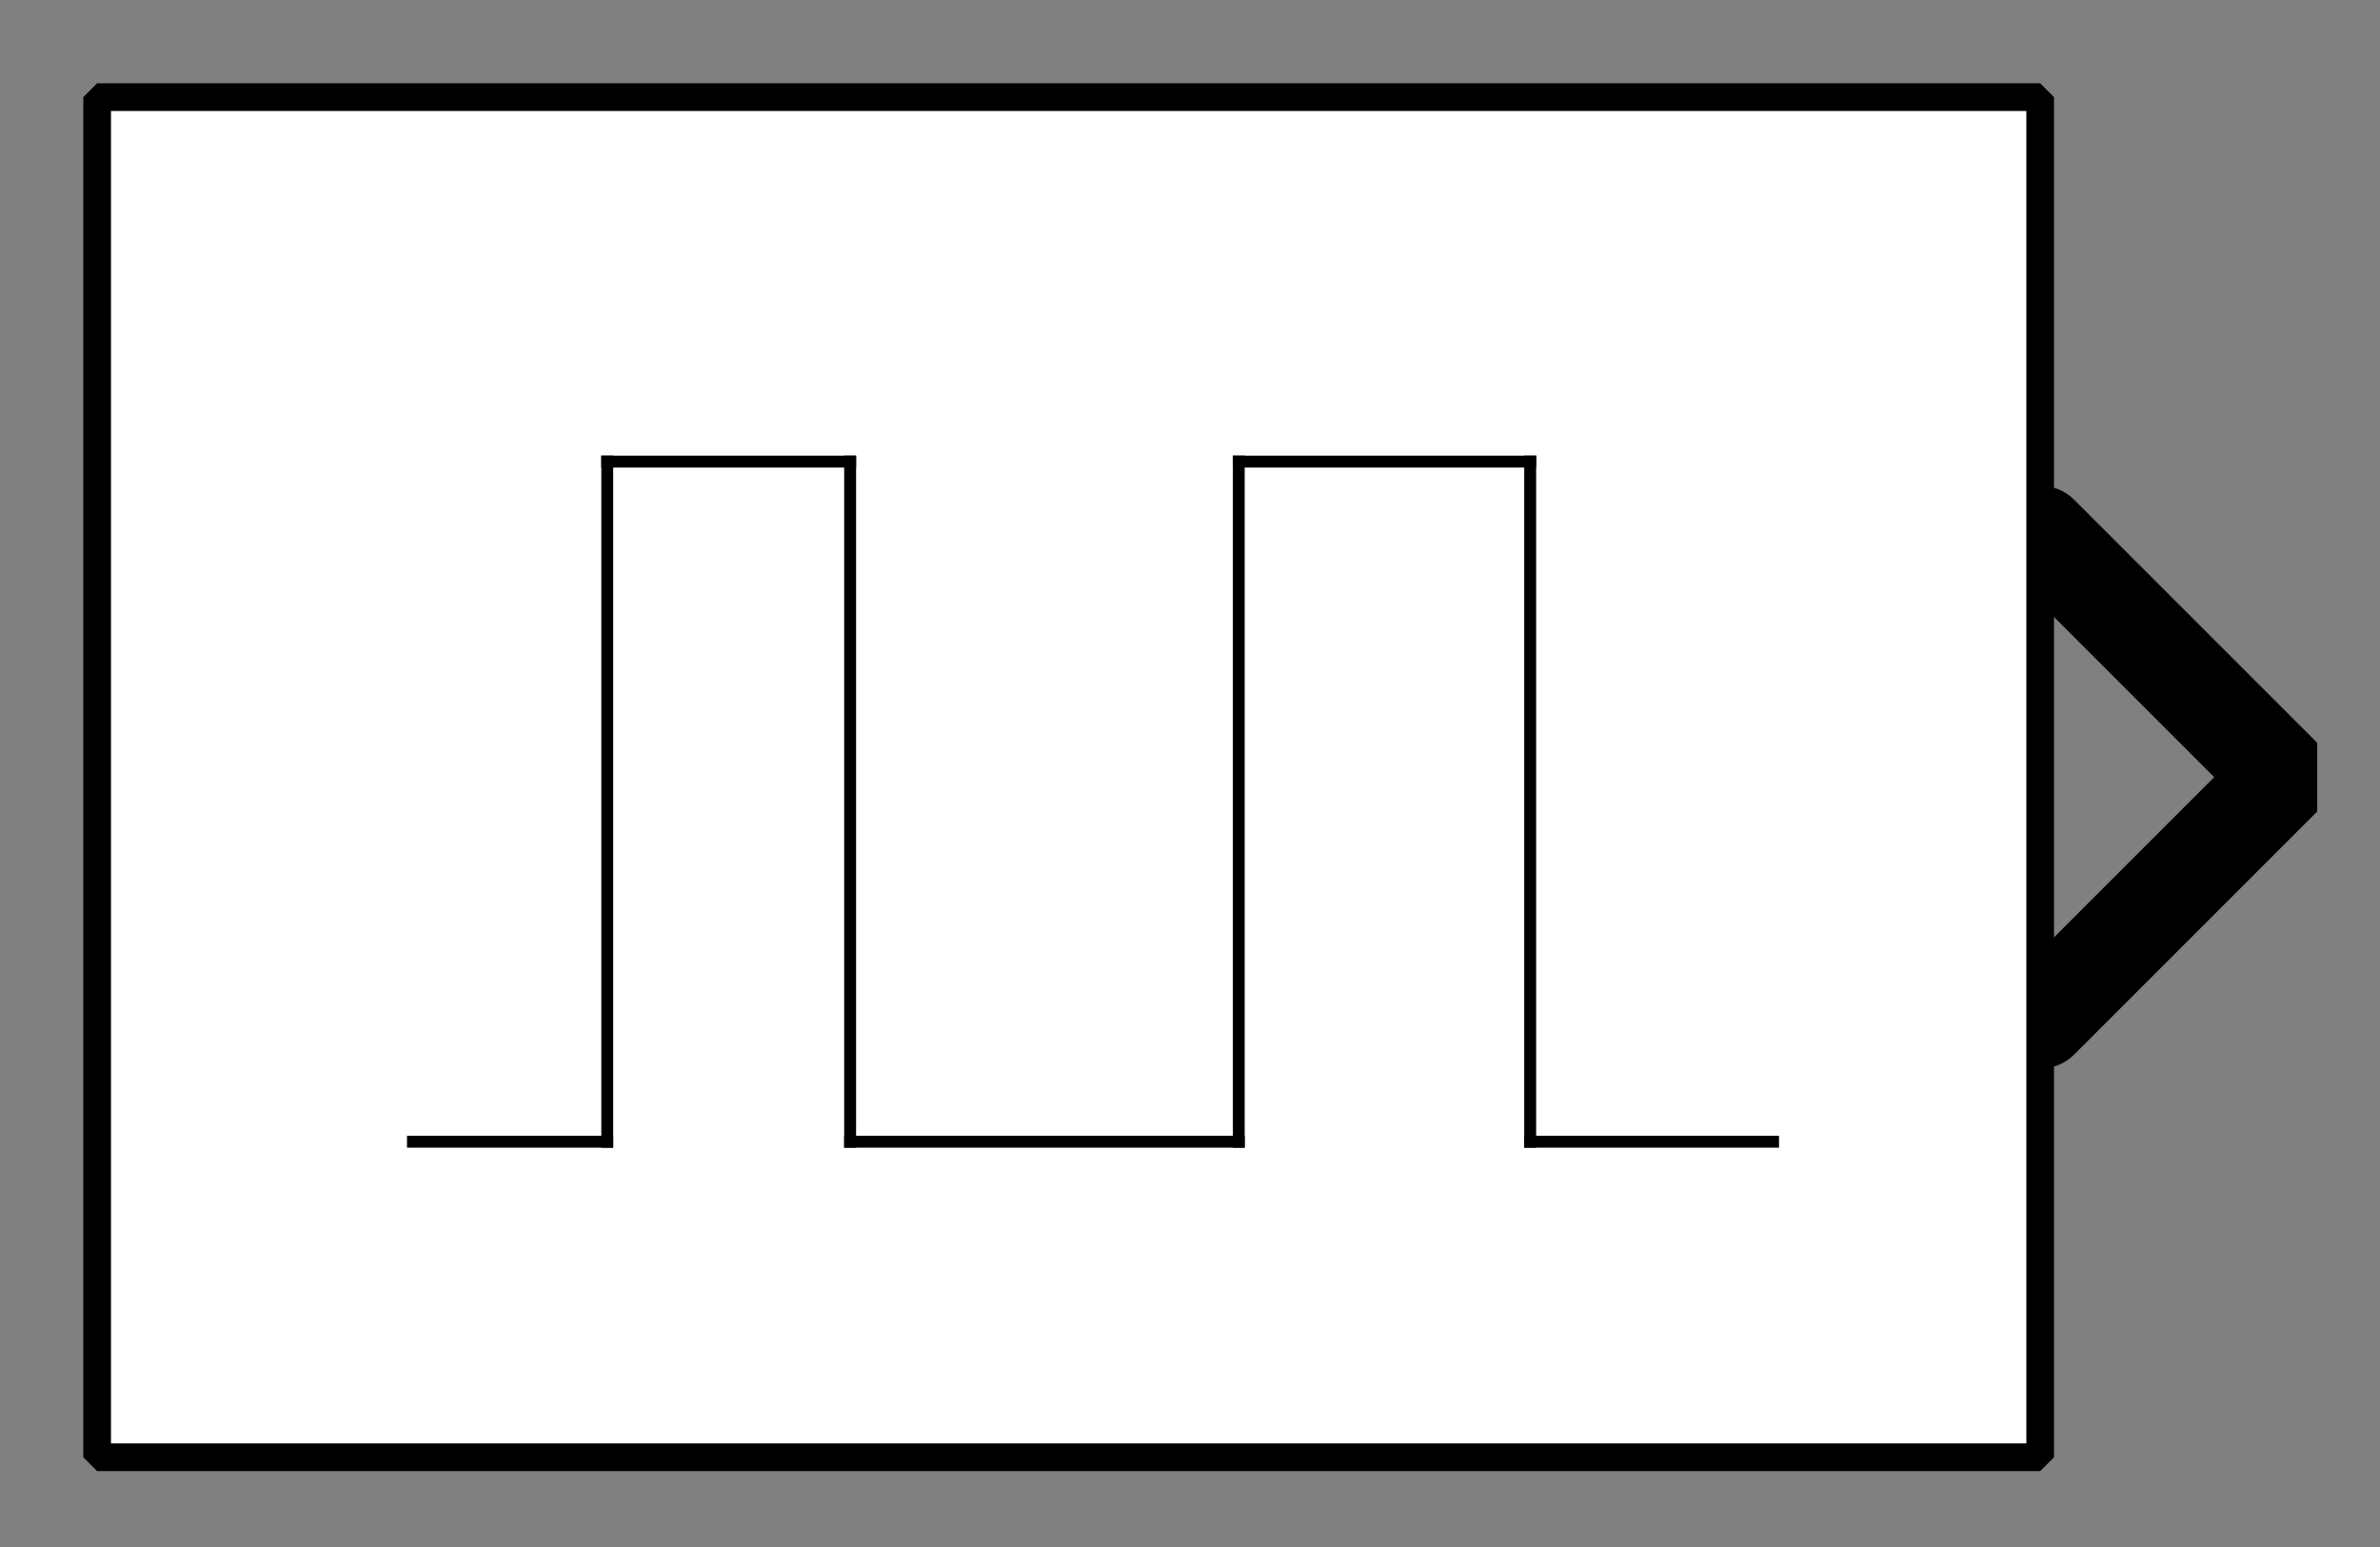 <?xml version="1.0" encoding="UTF-8"?><svg width="52.917mm" height="34.396mm" viewBox="0 0 200 130" xmlns="http://www.w3.org/2000/svg" xmlns:xlink="http://www.w3.org/1999/xlink"><rect x="0" y="0" width="200" height="130" fill="#808080" stroke="none"/><g fill="none" stroke="black" stroke-width="1" fill-rule="evenodd" stroke-linecap="square" stroke-linejoin="bevel"><g clip-path="none" fill="none" opacity="1" stroke="none" stroke-opacity="0" transform="matrix(1,0,0,1,0,0)"><path d="M0,0 L200,0 L200,130 L0,130 L0,0 z" fill-rule="evenodd" vector-effect="none"/></g><defs><clipPath id="clip3"><path d="M-42,-16 L7,-16 L7,16 L-42,16 L-42,-16 z"/></clipPath></defs><g clip-path="url(#clip3)" fill="none" opacity="1" stroke="#000000" stroke-linecap="round" stroke-linejoin="miter" stroke-miterlimit="2" stroke-opacity="1" stroke-width="2" transform="matrix(4.082,0,0,4.082,171.429,65.306)"><path d="M0,-5 L5,0 L0,5" fill-rule="evenodd" vector-effect="none"/></g><defs><clipPath id="clip6"><path d="M-2,-2 L47,-2 L47,30 L-2,30 L-2,-2 z"/></clipPath></defs><g clip-path="url(#clip6)" fill="#ffffff" fill-opacity="1" opacity="1" stroke="none" stroke-opacity="0" transform="matrix(4.082,0,0,4.082,8.163,8.163)"><path d="M0,0 L40,0 L40,28 L0,28 L0,0 z" fill-rule="evenodd" vector-effect="none"/></g><defs><clipPath id="clip10"><path d="M15,41 L55,41 L55,69 L15,69 L15,41 z"/></clipPath></defs><g clip-path="url(#clip10)" fill="none" opacity="1" stroke="#000000" stroke-linecap="butt" stroke-linejoin="miter" stroke-miterlimit="2" stroke-opacity="1" stroke-width="0.245" transform="matrix(4.082,0,0,4.082,-51.02,-157.143)"><polyline fill="none" points="49,62 44,62" vector-effect="none"/></g><defs><clipPath id="clip11"><path d="M15,41 L55,41 L55,69 L15,69 L15,41 z"/></clipPath></defs><g clip-path="url(#clip11)" fill="none" opacity="1" stroke="#000000" stroke-linecap="butt" stroke-linejoin="miter" stroke-miterlimit="2" stroke-opacity="1" stroke-width="0.245" transform="matrix(4.082,0,0,4.082,-51.02,-157.143)"><polyline fill="none" points="44,62 44,48" vector-effect="none"/></g><defs><clipPath id="clip12"><path d="M15,41 L55,41 L55,69 L15,69 L15,41 z"/></clipPath></defs><g clip-path="url(#clip12)" fill="none" opacity="1" stroke="#000000" stroke-linecap="butt" stroke-linejoin="miter" stroke-miterlimit="2" stroke-opacity="1" stroke-width="0.245" transform="matrix(4.082,0,0,4.082,-51.02,-157.143)"><polyline fill="none" points="44,48 38,48" vector-effect="none"/></g><defs><clipPath id="clip13"><path d="M15,41 L55,41 L55,69 L15,69 L15,41 z"/></clipPath></defs><g clip-path="url(#clip13)" fill="none" opacity="1" stroke="#000000" stroke-linecap="butt" stroke-linejoin="miter" stroke-miterlimit="2" stroke-opacity="1" stroke-width="0.245" transform="matrix(4.082,0,0,4.082,-51.02,-157.143)"><polyline fill="none" points="38,48 38,62" vector-effect="none"/></g><defs><clipPath id="clip14"><path d="M15,41 L55,41 L55,69 L15,69 L15,41 z"/></clipPath></defs><g clip-path="url(#clip14)" fill="none" opacity="1" stroke="#000000" stroke-linecap="butt" stroke-linejoin="miter" stroke-miterlimit="2" stroke-opacity="1" stroke-width="0.245" transform="matrix(4.082,0,0,4.082,-51.02,-157.143)"><polyline fill="none" points="38,62 30,62" vector-effect="none"/></g><defs><clipPath id="clip15"><path d="M15,41 L55,41 L55,69 L15,69 L15,41 z"/></clipPath></defs><g clip-path="url(#clip15)" fill="none" opacity="1" stroke="#000000" stroke-linecap="butt" stroke-linejoin="miter" stroke-miterlimit="2" stroke-opacity="1" stroke-width="0.245" transform="matrix(4.082,0,0,4.082,-51.02,-157.143)"><polyline fill="none" points="30,62 30,48" vector-effect="none"/></g><defs><clipPath id="clip16"><path d="M15,41 L55,41 L55,69 L15,69 L15,41 z"/></clipPath></defs><g clip-path="url(#clip16)" fill="none" opacity="1" stroke="#000000" stroke-linecap="butt" stroke-linejoin="miter" stroke-miterlimit="2" stroke-opacity="1" stroke-width="0.245" transform="matrix(4.082,0,0,4.082,-51.02,-157.143)"><polyline fill="none" points="30,48 25,48" vector-effect="none"/></g><defs><clipPath id="clip17"><path d="M15,41 L55,41 L55,69 L15,69 L15,41 z"/></clipPath></defs><g clip-path="url(#clip17)" fill="none" opacity="1" stroke="#000000" stroke-linecap="butt" stroke-linejoin="miter" stroke-miterlimit="2" stroke-opacity="1" stroke-width="0.245" transform="matrix(4.082,0,0,4.082,-51.02,-157.143)"><polyline fill="none" points="25,48 25,62" vector-effect="none"/></g><defs><clipPath id="clip18"><path d="M15,41 L55,41 L55,69 L15,69 L15,41 z"/></clipPath></defs><g clip-path="url(#clip18)" fill="none" opacity="1" stroke="#000000" stroke-linecap="butt" stroke-linejoin="miter" stroke-miterlimit="2" stroke-opacity="1" stroke-width="0.245" transform="matrix(4.082,0,0,4.082,-51.02,-157.143)"><polyline fill="none" points="25,62 21,62" vector-effect="none"/></g><defs><clipPath id="clip23"><path d="M-2,-2 L47,-2 L47,30 L-2,30 L-2,-2 z"/></clipPath></defs><g clip-path="url(#clip23)" fill="none" opacity="1" stroke="#000000" stroke-linecap="butt" stroke-linejoin="miter" stroke-miterlimit="2" stroke-opacity="1" stroke-width="0.57" transform="matrix(4.082,0,0,4.082,8.163,8.163)"><path d="M0,0 L40,0 L40,28 L0,28 L0,0 z" fill-rule="evenodd" vector-effect="none"/></g></g></svg>
